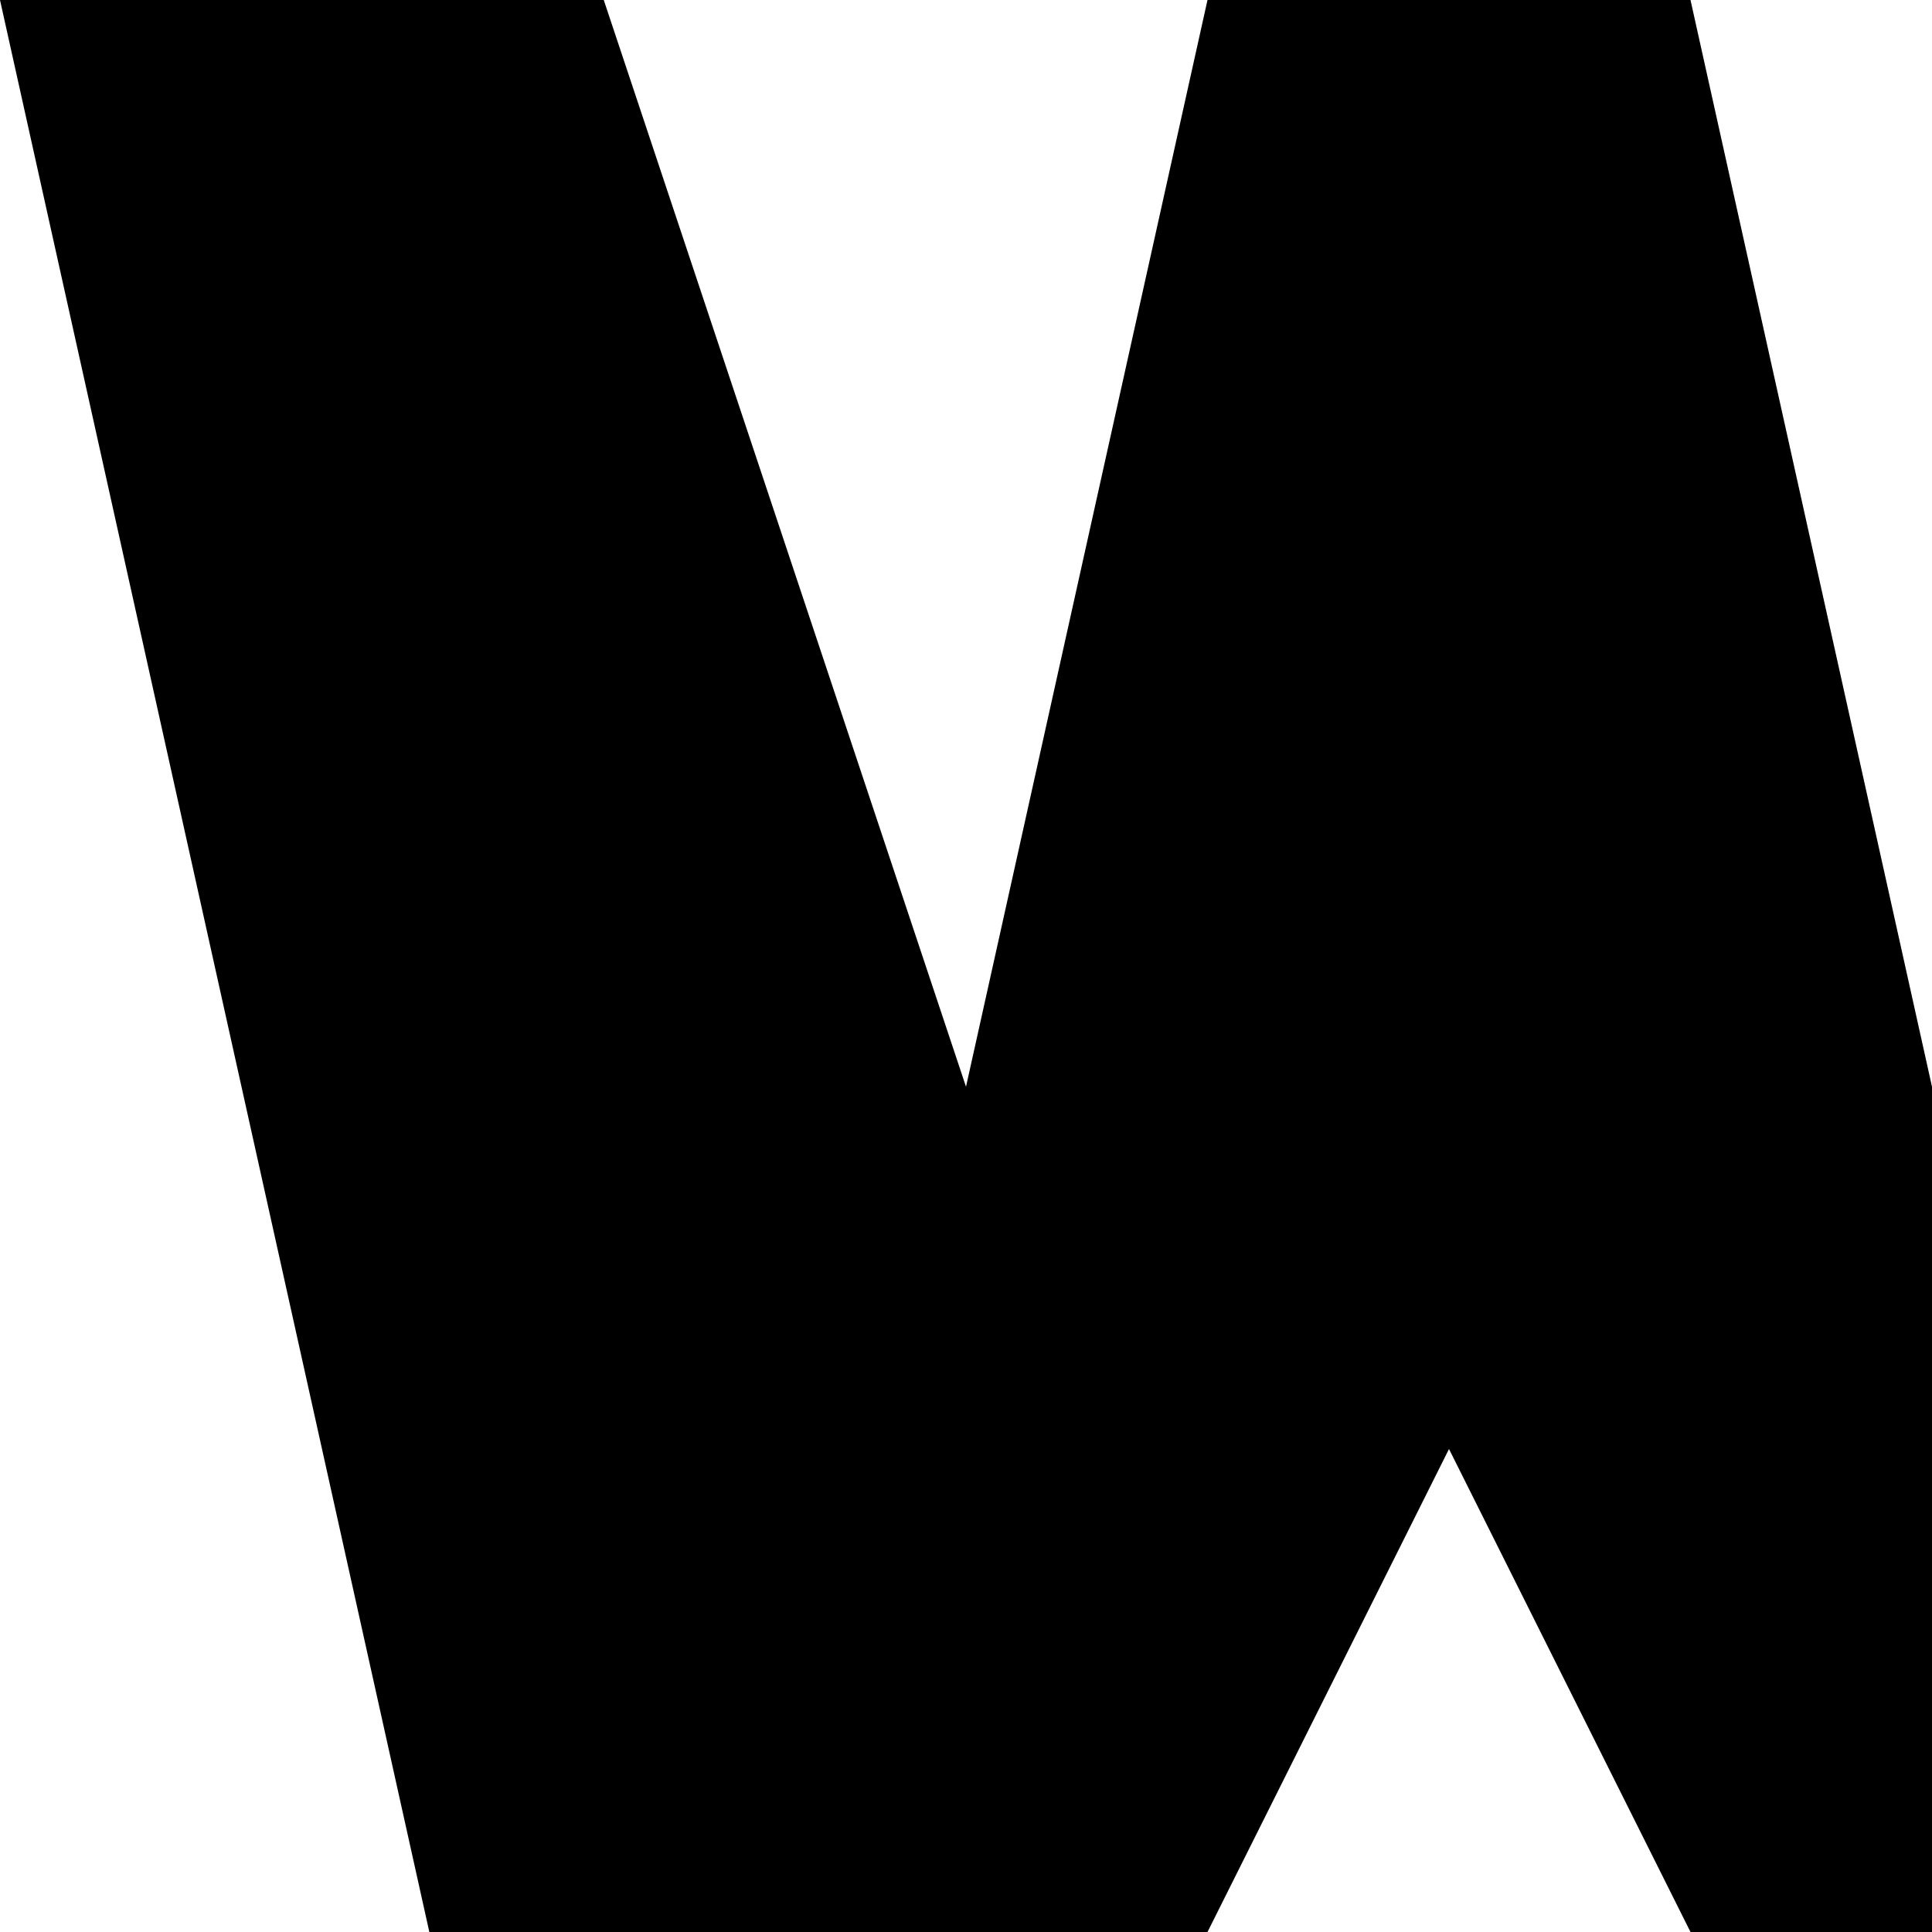 <svg xmlns="http://www.w3.org/2000/svg" version="1.1" viewBox="0 0 512 512" fill="currentColor"><path fill="currentColor" d="M768 1024q-134 0-195-56.5T512 800V576h-32l-96-192l-96 192H128L0 0h160l96 288L320 0h128l64 288L608 0h160L668 448h36v352q0 31 24.5 63.5T768 896q23 0 43.5-29.5T832 800V448h192v352q0 112-59 168t-197 56"/></svg>